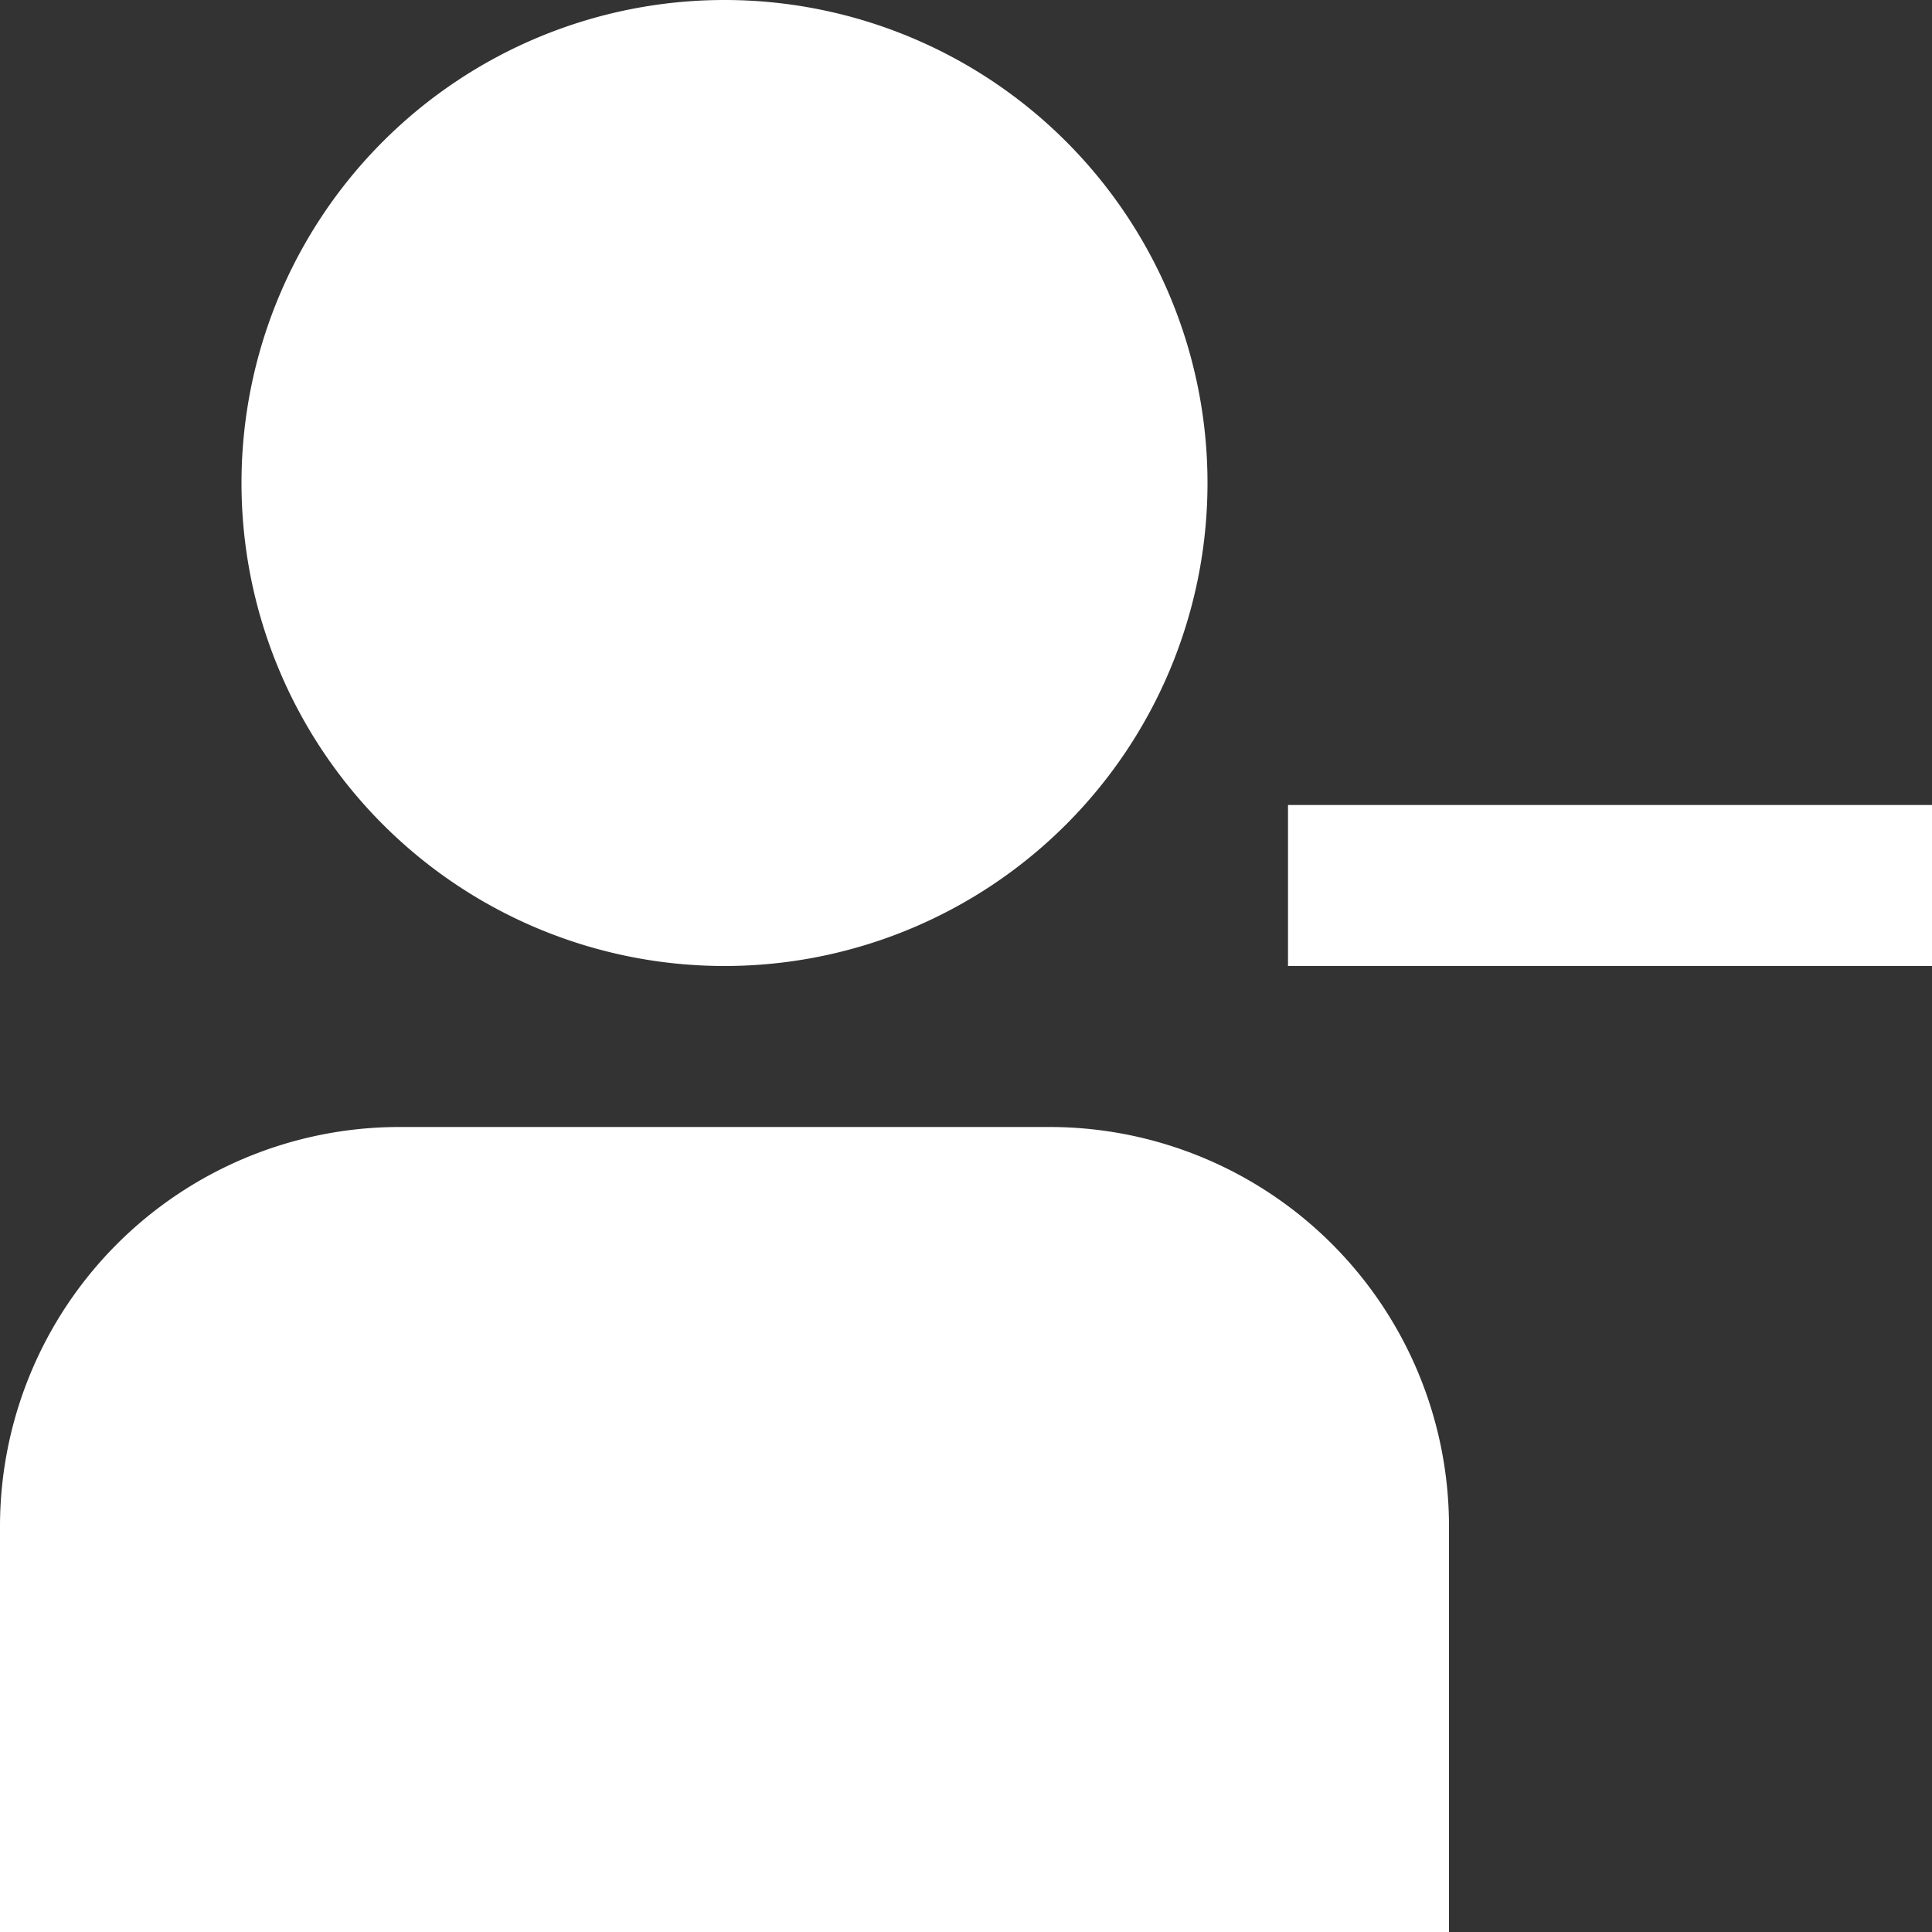 <?xml version="1.0"?>
<svg xmlns="http://www.w3.org/2000/svg" xmlns:xlink="http://www.w3.org/1999/xlink" xmlns:svgjs="http://svgjs.com/svgjs" version="1.1" width="25" height="25" x="0" y="0" viewBox="0 0 24 24" style="enable-background:new 0 0 512 512" xml:space="preserve"><rect x="0" y="0" width="24" height="24" fill="#333333" stroke="none"/><g><path xmlns="http://www.w3.org/2000/svg" d="m3 6a6 6 0 1 1 6 6 6 6 0 0 1 -6-6zm10.043 8h-8.086a4.963 4.963 0 0 0 -4.957 4.957v5.043h18v-5.043a4.963 4.963 0 0 0 -4.957-4.957zm2.957-4v2h8v-2z" fill="#ffffff" data-original="#000000"/></g></svg>
